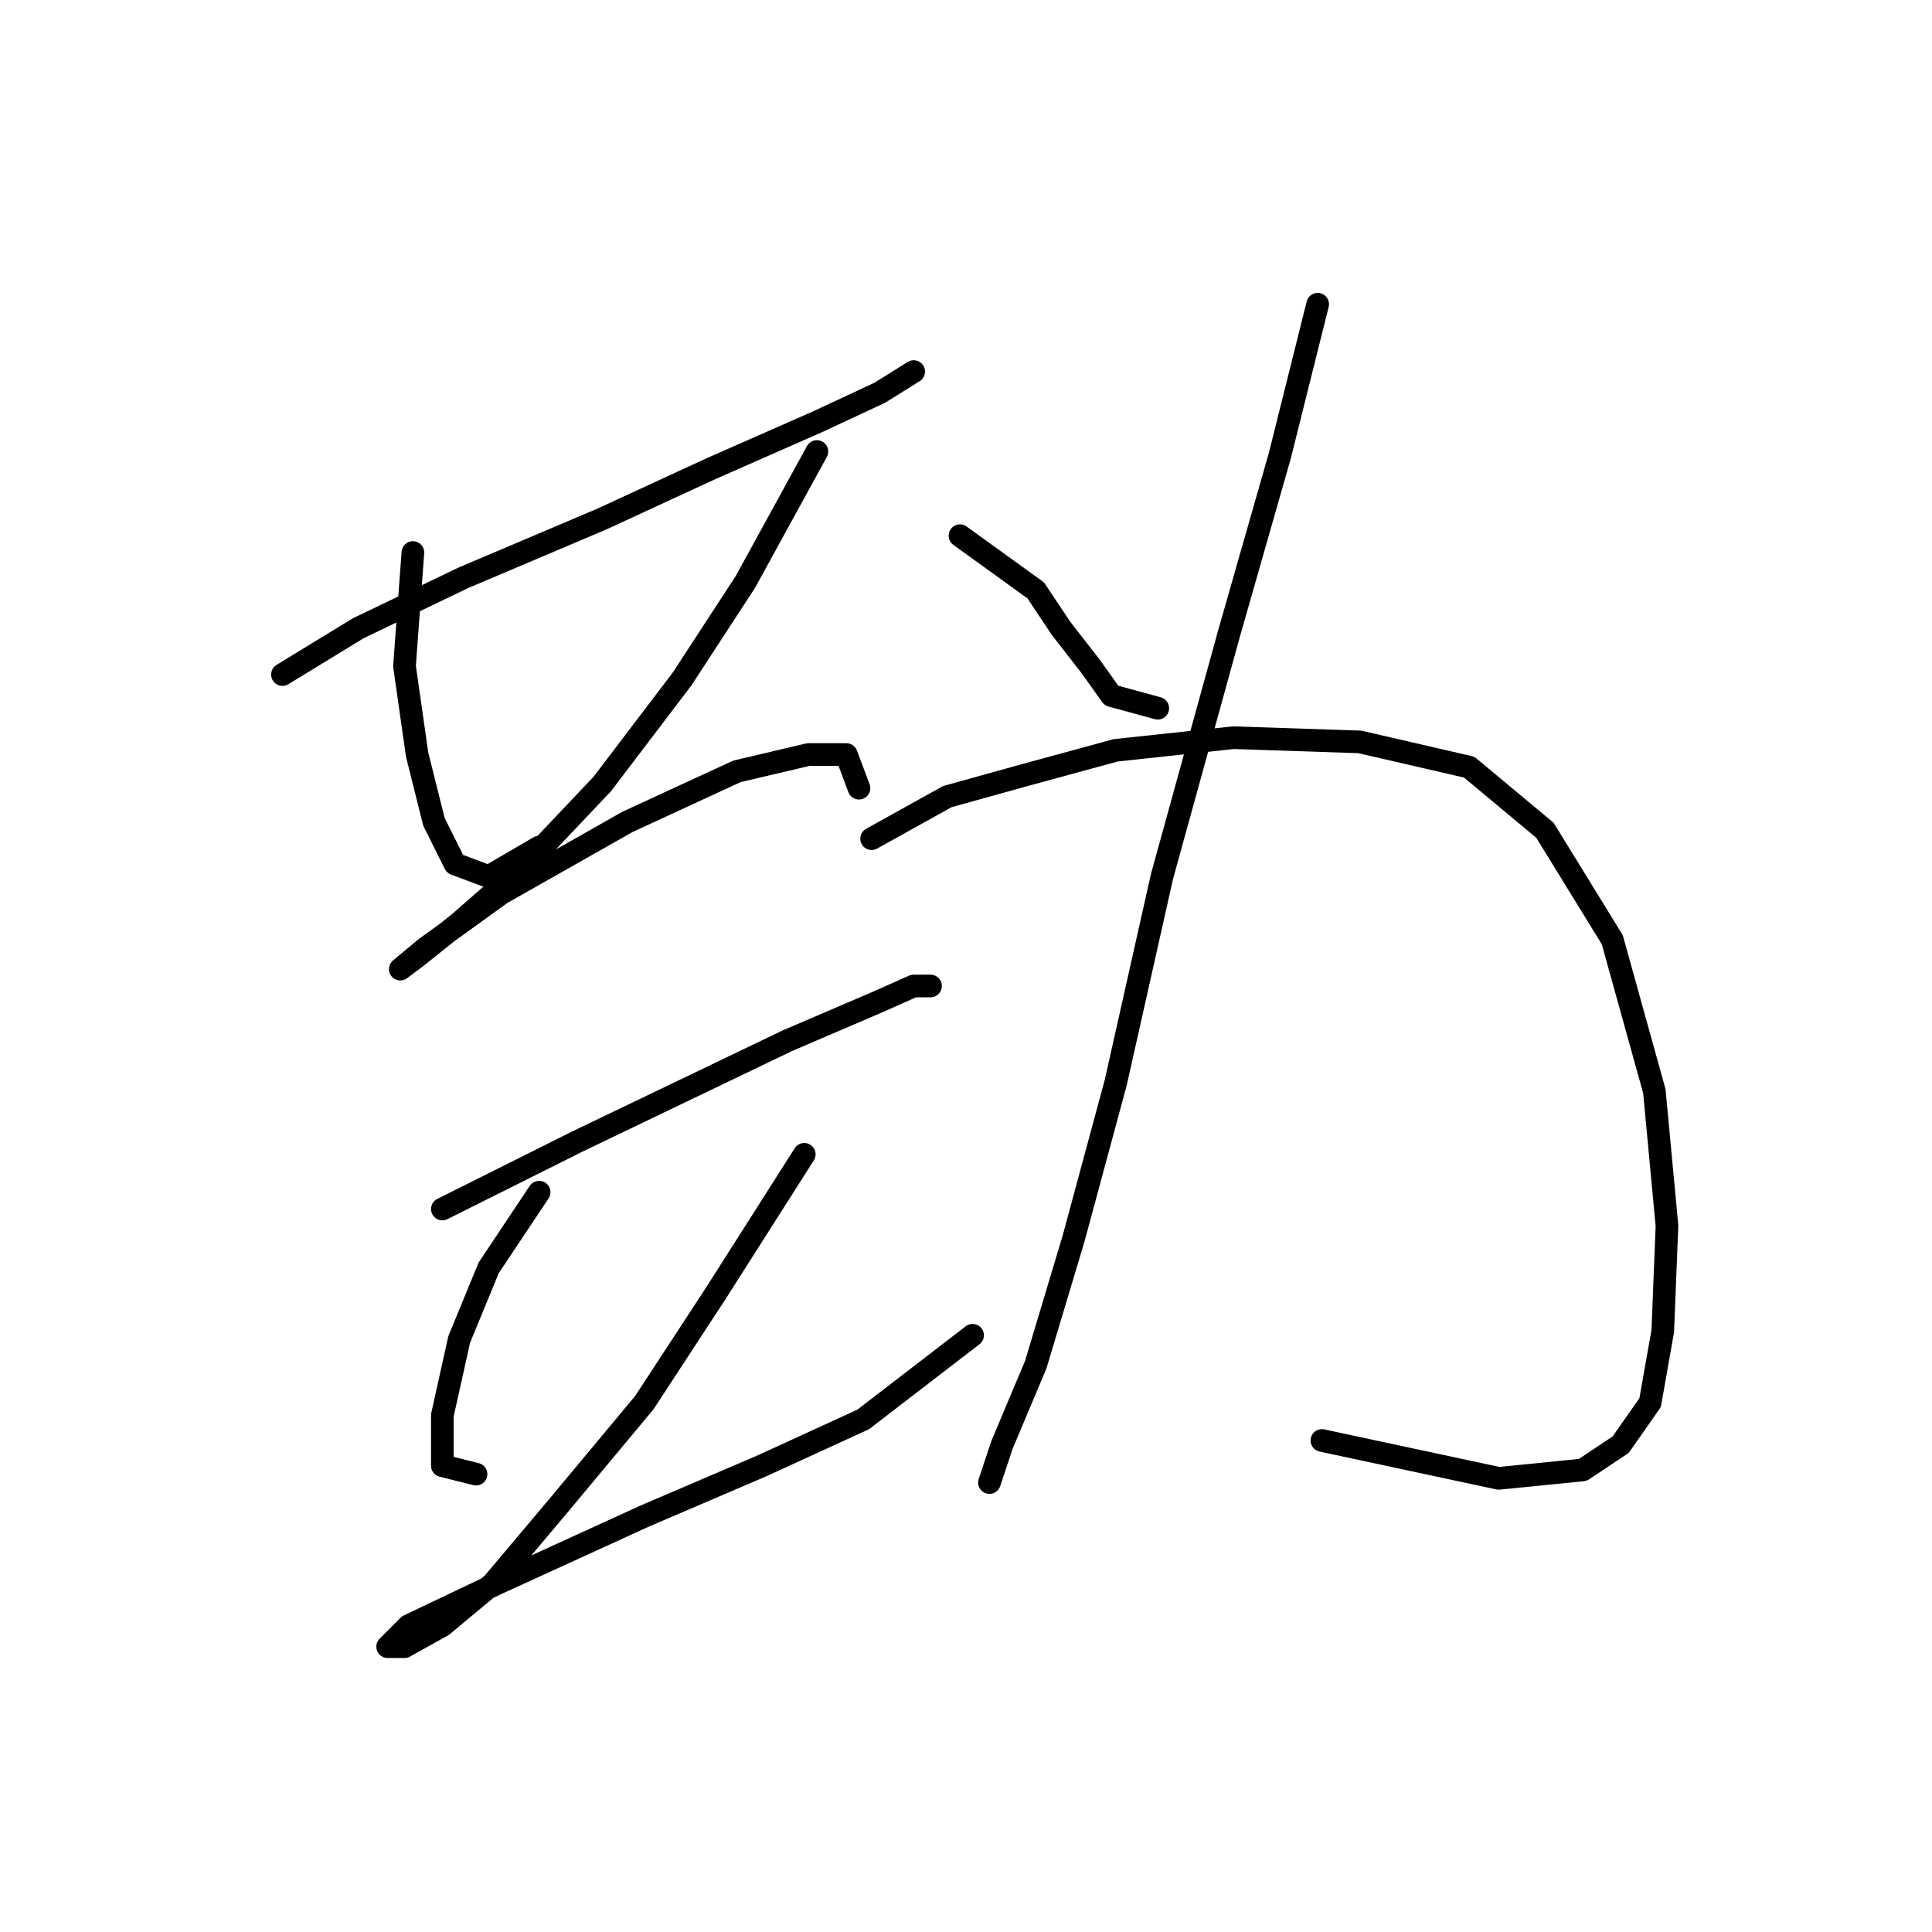 <?xml version="1.0" standalone="no"?>
    <svg width="256" height="256" xmlns="http://www.w3.org/2000/svg" version="1.1">
    <polyline stroke="black" stroke-width="3" stroke-linecap="round" fill="transparent" stroke-linejoin="round" points="37.426 89.383 47.463 83.249 61.403 76.558 79.805 68.751 94.303 62.059 108.243 55.926 116.608 52.022 121.069 49.234 121.069 49.234 " />
        <polyline stroke="black" stroke-width="3" stroke-linecap="round" fill="transparent" stroke-linejoin="round" points="54.712 73.212 53.597 88.268 55.269 99.978 57.5 108.9 60.288 114.476 64.749 116.149 71.44 112.245 71.44 112.245 " />
        <polyline stroke="black" stroke-width="3" stroke-linecap="round" fill="transparent" stroke-linejoin="round" points="108.243 59.829 98.764 77.115 90.4 89.94 79.805 103.881 69.768 114.476 60.846 122.282 55.269 126.743 53.039 128.416 56.385 125.628 66.422 118.379 83.15 108.9 97.649 102.208 107.128 99.978 112.147 99.978 113.82 104.439 113.82 104.439 " />
        <polyline stroke="black" stroke-width="3" stroke-linecap="round" fill="transparent" stroke-linejoin="round" points="58.615 160.201 76.459 151.279 90.4 144.587 104.34 137.896 116.05 132.877 121.069 130.647 123.299 130.647 123.299 130.647 " />
        <polyline stroke="black" stroke-width="3" stroke-linecap="round" fill="transparent" stroke-linejoin="round" points="71.44 157.97 64.749 168.007 60.846 177.487 58.615 187.524 58.615 194.215 63.076 195.331 63.076 195.331 " />
        <polyline stroke="black" stroke-width="3" stroke-linecap="round" fill="transparent" stroke-linejoin="round" points="106.57 152.952 94.86 171.353 85.381 185.851 74.229 199.234 65.307 209.829 58.615 215.405 53.597 218.193 51.366 218.193 54.154 215.405 65.864 209.829 85.381 200.907 100.994 194.215 114.377 188.082 128.875 176.929 128.875 176.929 " />
        <polyline stroke="black" stroke-width="3" stroke-linecap="round" fill="transparent" stroke-linejoin="round" points="127.202 70.981 137.24 78.23 140.585 83.249 144.489 88.268 147.277 92.171 153.411 93.844 153.411 93.844 " />
        <polyline stroke="black" stroke-width="3" stroke-linecap="round" fill="transparent" stroke-linejoin="round" points="174.6 40.312 169.582 60.387 162.89 83.807 153.968 116.149 147.834 143.472 142.258 164.104 137.24 180.833 132.779 191.427 131.106 196.446 131.106 196.446 " />
        <polyline stroke="black" stroke-width="3" stroke-linecap="round" fill="transparent" stroke-linejoin="round" points="115.492 111.13 125.53 105.554 135.567 102.766 147.834 99.42 163.448 97.747 180.176 98.305 194.675 101.65 204.712 110.015 213.634 124.513 219.21 144.587 220.883 162.431 220.325 176.372 218.652 185.851 214.749 191.427 209.73 194.773 198.578 195.888 175.158 190.87 175.158 190.87 " />
        </svg>